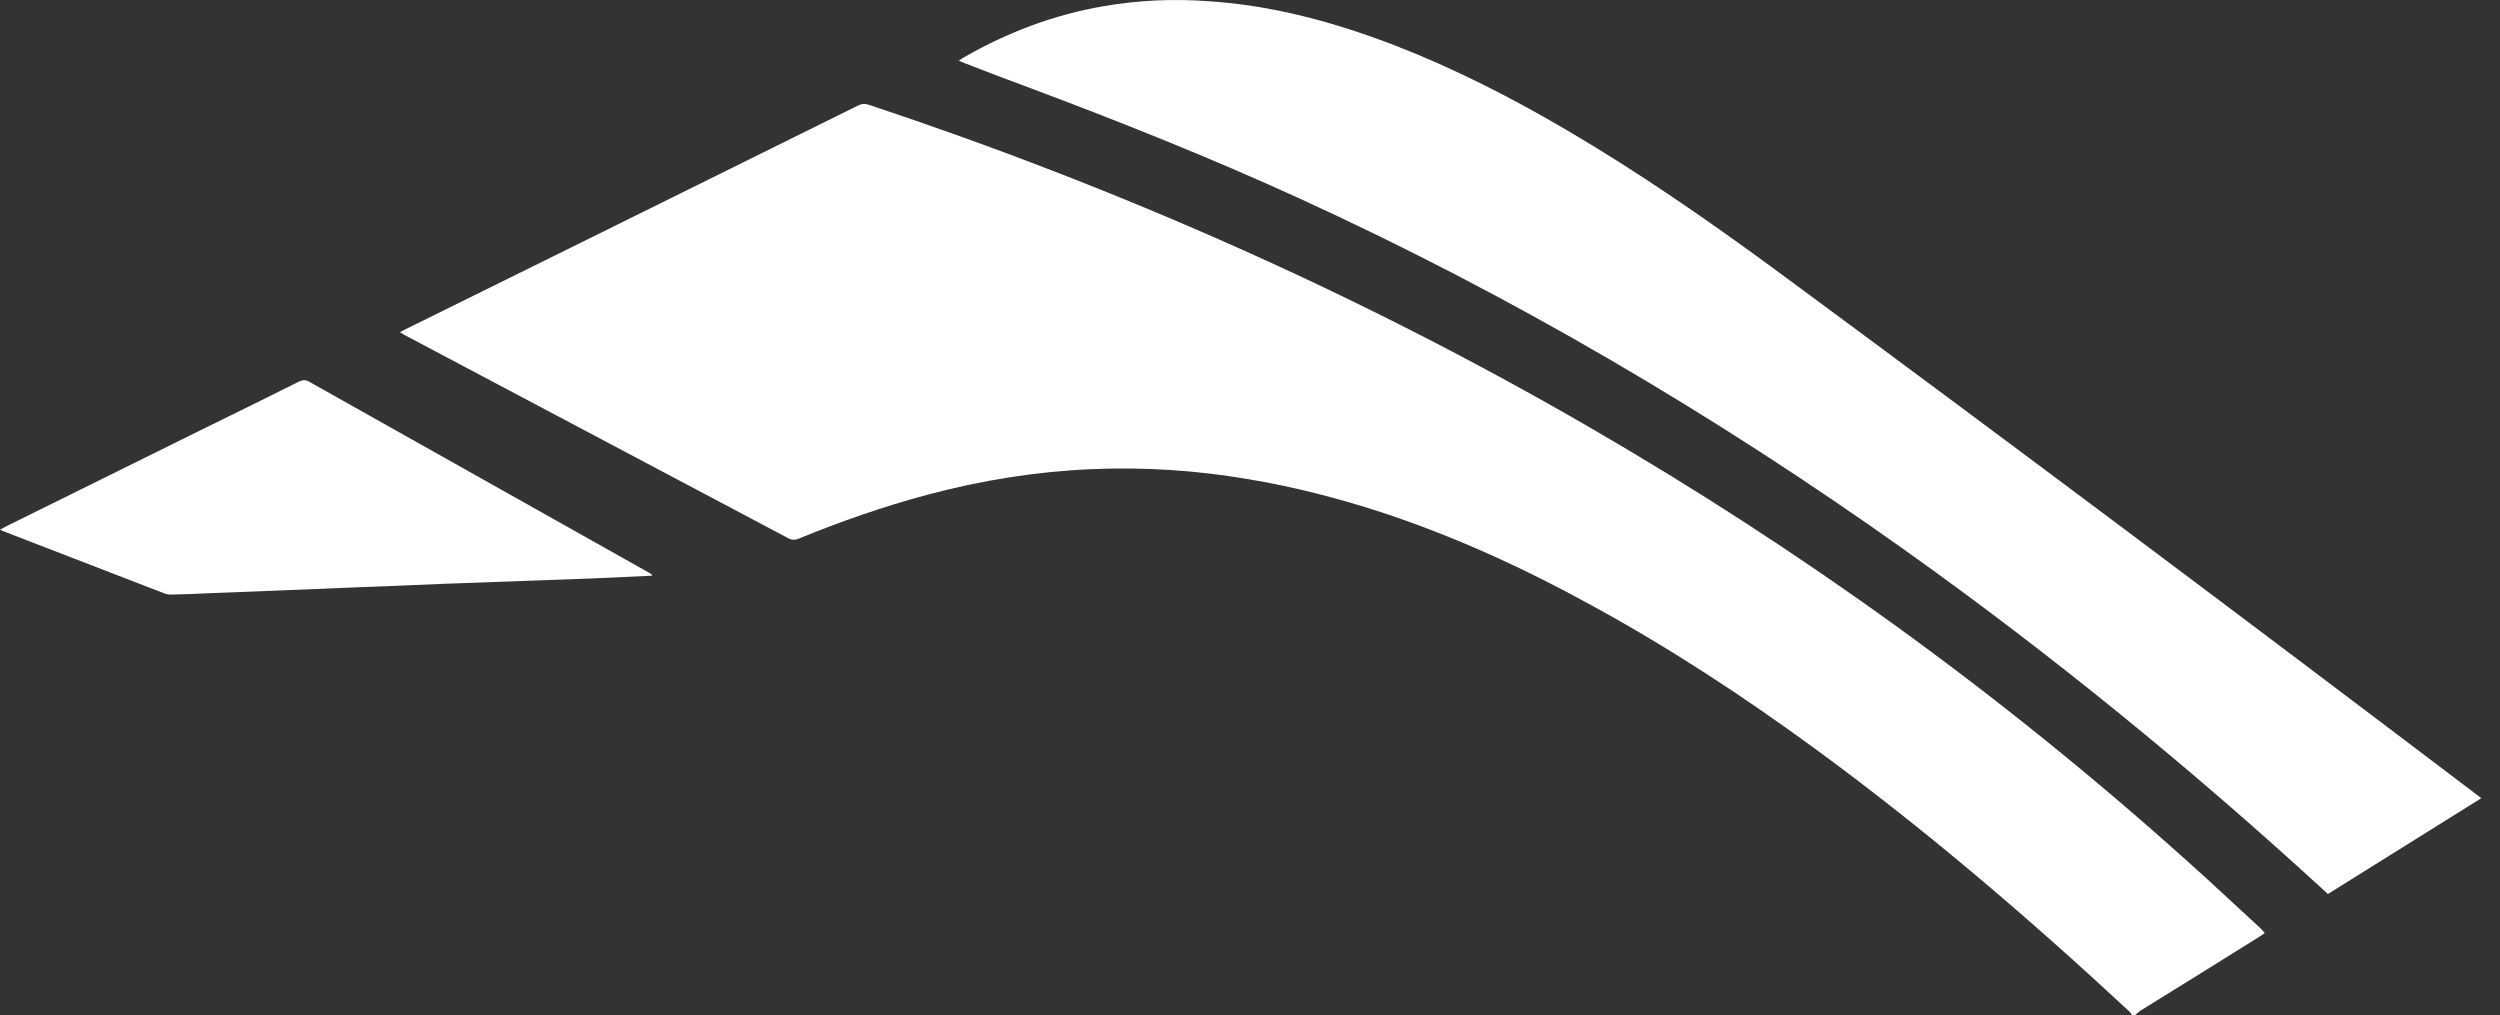 <svg width="133" height="54" viewBox="0 0 133 54" fill="none" xmlns="http://www.w3.org/2000/svg">
<rect x="0" y="0" width="133" height="54" fill="#333333" stroke="none"/>
<path d="M113.423 54C113.378 53.928 113.333 53.857 113.273 53.803C107.924 48.832 102.425 44.129 96.641 39.891C92.78 37.065 88.829 34.472 84.697 32.219C81.061 30.216 77.335 28.517 73.474 27.248C71.161 26.497 68.802 25.889 66.428 25.495C63.654 25.018 60.869 24.84 58.075 24.959C55.13 25.084 52.23 25.549 49.346 26.318C47.002 26.944 44.703 27.748 42.435 28.678C42.255 28.732 42.119 28.732 41.954 28.643C35.133 25.03 28.312 21.418 21.492 17.806C21.447 17.77 21.386 17.734 21.281 17.681C21.401 17.609 21.477 17.555 21.567 17.52C24.802 15.922 28.037 14.325 31.272 12.727C36.06 10.355 40.842 7.988 45.62 5.628C45.83 5.521 45.996 5.503 46.221 5.574C59.397 9.955 72.182 15.57 84.487 22.688C95.74 29.197 106.392 36.851 116.382 45.828C117.69 46.99 118.967 48.206 120.259 49.386C120.334 49.458 120.394 49.529 120.484 49.637C120.379 49.708 120.289 49.78 120.199 49.833C118.085 51.157 115.967 52.474 113.843 53.785C113.753 53.857 113.678 53.928 113.588 54C113.538 54 113.483 54 113.423 54Z" fill="white"/>
<path d="M132.002 42.465C129.252 44.182 126.563 45.863 123.844 47.562C123.754 47.479 123.663 47.395 123.573 47.312C116.497 40.82 109.12 34.812 101.443 29.34C91.122 21.99 80.365 15.695 69.142 10.563C64.409 8.399 59.617 6.486 54.794 4.68C53.622 4.251 52.465 3.803 51.308 3.356C51.218 3.321 51.143 3.285 51.008 3.231C51.128 3.142 51.218 3.088 51.308 3.035C53.652 1.693 56.101 0.781 58.685 0.334C60.548 0.012 62.426 -0.077 64.304 0.066C67.684 0.281 70.975 1.175 74.19 2.409C77.33 3.625 80.35 5.163 83.309 6.897C87.155 9.15 90.851 11.708 94.502 14.39C106.942 23.564 119.321 32.845 131.656 42.197C131.761 42.269 131.866 42.358 132.002 42.465Z" fill="white"/>
<path d="M34.675 30.627C33.644 30.675 32.612 30.723 31.58 30.77C28.936 30.866 26.292 30.961 23.648 31.057C22.025 31.128 20.398 31.194 18.765 31.253C16.231 31.361 13.697 31.462 11.163 31.557C10.492 31.593 9.821 31.617 9.15 31.629C9.014 31.647 8.879 31.611 8.759 31.575C5.914 30.478 3.075 29.382 0.24 28.285C0.18 28.267 0.12 28.231 0 28.177C0.135 28.106 0.225 28.052 0.331 27.999C3.876 26.246 7.422 24.494 10.967 22.741C12.62 21.936 14.273 21.114 15.925 20.291C16.121 20.202 16.271 20.202 16.451 20.309C22.481 23.695 28.505 27.081 34.525 30.466C34.585 30.502 34.64 30.538 34.69 30.574C34.69 30.598 34.685 30.616 34.675 30.627Z" fill="white"/>
</svg>
